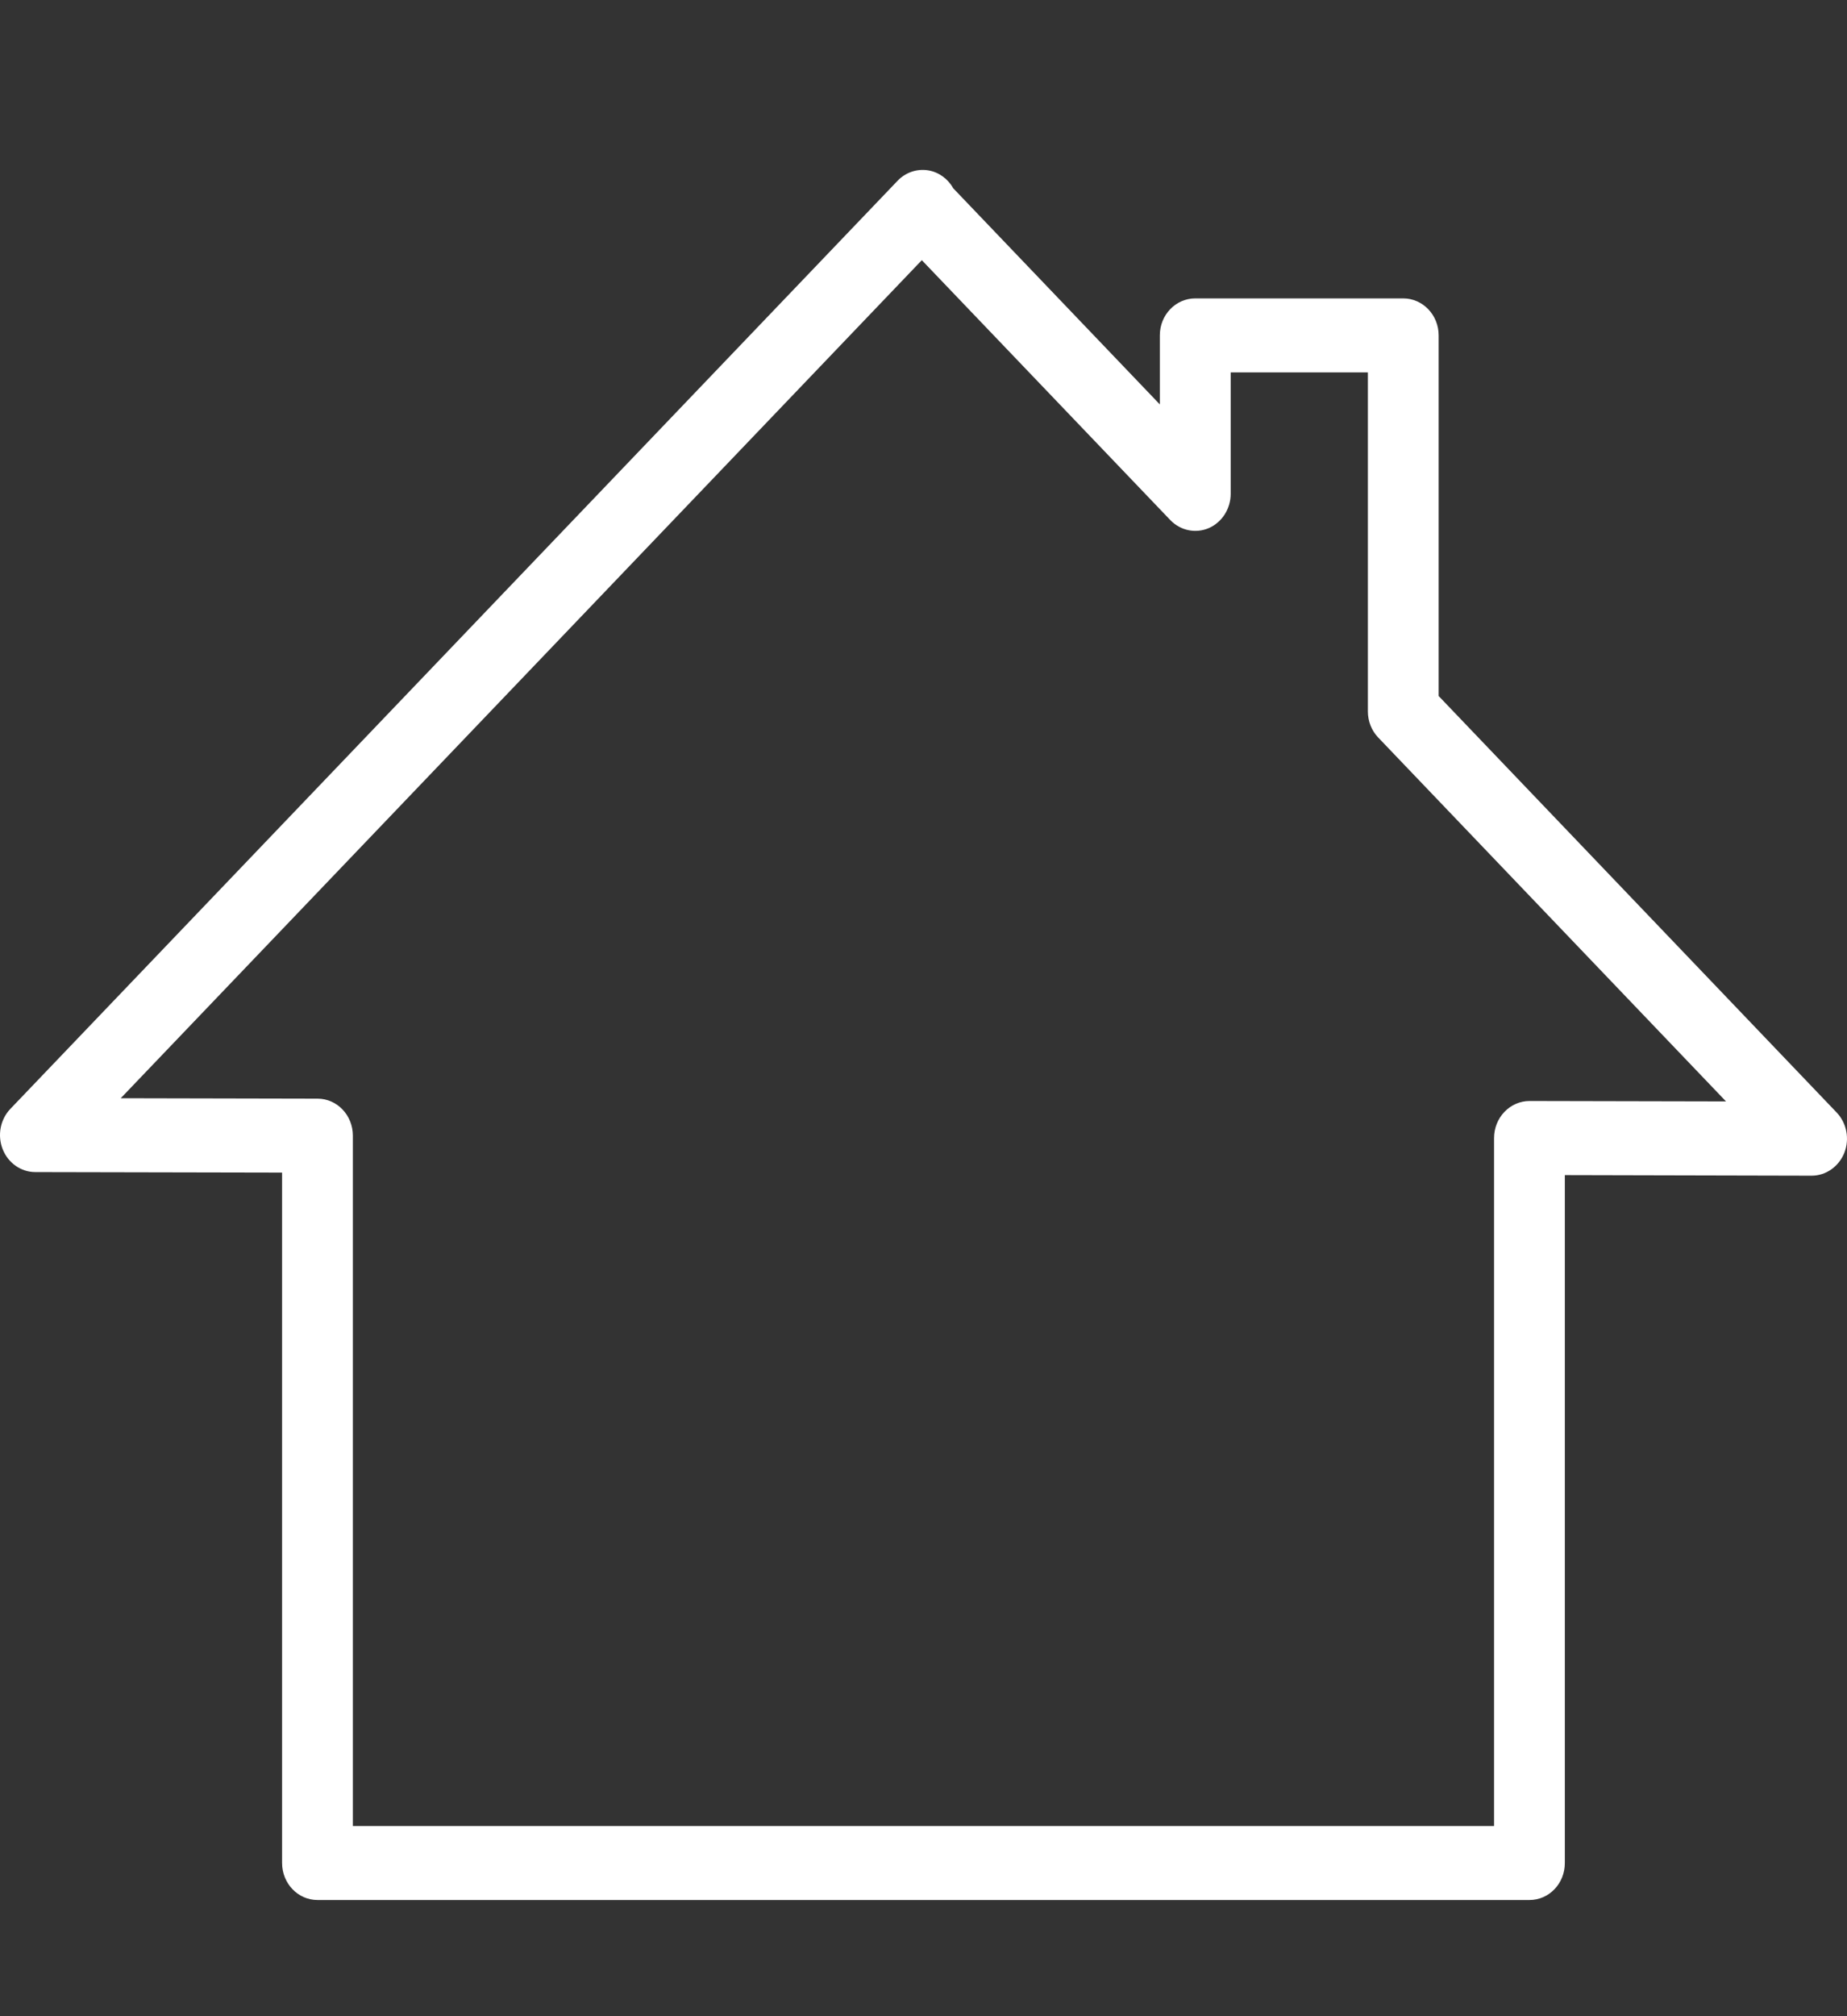 <svg width="22" height="24" viewBox="0 0 22 24" fill="none" xmlns="http://www.w3.org/2000/svg">
<rect x="0" y="0" width="22" height="24" fill="#333333" stroke="none"/>
<g clip-path="url(#clip0_691_71)">
<path d="M18.218 22.617H3.782C3.549 22.617 3.36 22.42 3.36 22.176V13.958L0.421 13.952C0.25 13.952 0.097 13.844 0.032 13.68C-0.033 13.515 0.003 13.326 0.123 13.2L10.692 2.151C10.788 2.051 10.925 2.006 11.057 2.028C11.182 2.049 11.291 2.128 11.354 2.241L13.815 4.814V3.992C13.815 3.749 14.003 3.552 14.237 3.552H16.714C16.947 3.552 17.136 3.749 17.136 3.992V8.285L21.876 13.242C21.997 13.368 22.033 13.558 21.968 13.723C21.902 13.887 21.749 13.995 21.578 13.995C21.578 13.995 21.578 13.995 21.577 13.995L18.639 13.988V22.176C18.64 22.42 18.451 22.617 18.218 22.617ZM4.203 21.736H17.796V13.547C17.796 13.429 17.841 13.317 17.92 13.235C18 13.152 18.106 13.106 18.218 13.106C18.218 13.106 18.218 13.106 18.219 13.106L20.559 13.111L16.416 8.779C16.337 8.697 16.293 8.585 16.293 8.468V4.433H14.659V5.878C14.659 6.056 14.556 6.217 14.399 6.286C14.241 6.354 14.06 6.316 13.939 6.19L10.98 3.097L1.438 13.073L3.783 13.078C4.015 13.078 4.203 13.275 4.203 13.518C4.203 13.518 4.203 21.736 4.203 21.736Z" fill="white"/>
</g>
<defs>
<clipPath id="clip0_691_71">
<rect width="22" height="23" fill="white" transform="translate(0 0.82)"/>
</clipPath>
</defs>
</svg>
